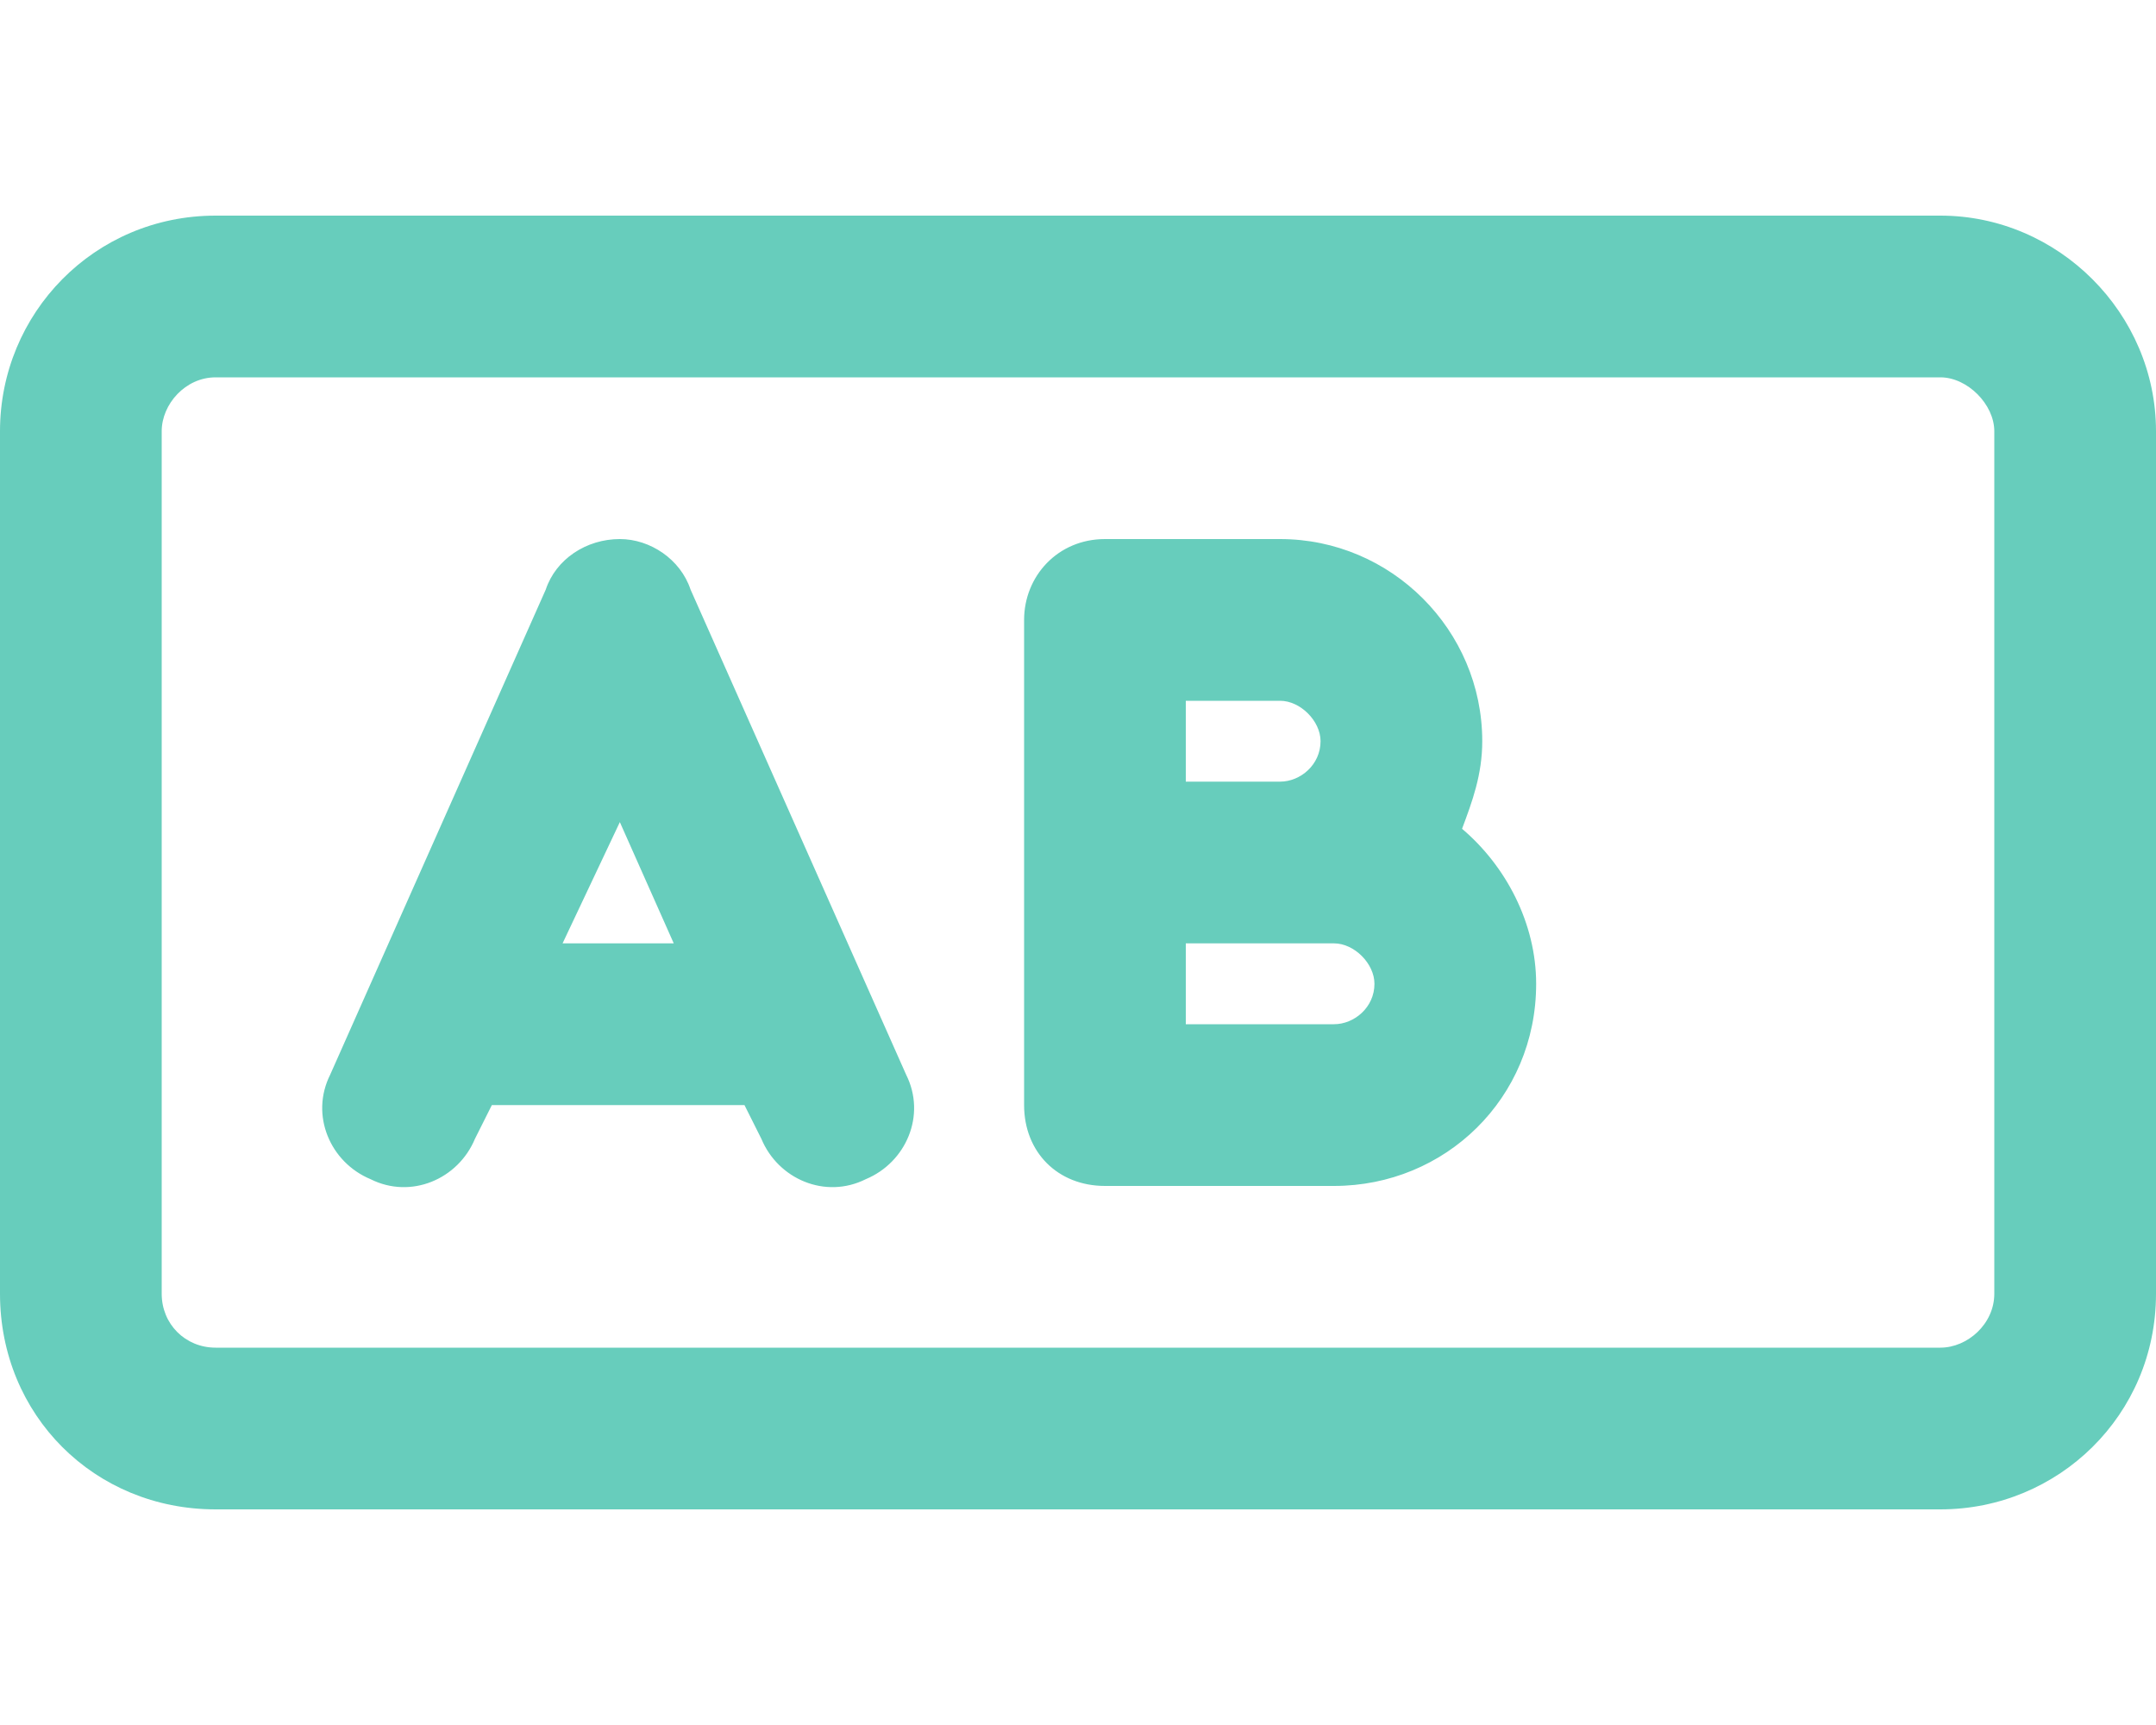 <svg width="30" height="24" viewBox="0 0 30 24" fill="none" xmlns="http://www.w3.org/2000/svg">
<path d="M8.625 7.5C9.047 7.5 9.469 7.781 9.609 8.203L12.609 14.953C12.891 15.516 12.609 16.172 12.047 16.406C11.484 16.688 10.828 16.406 10.594 15.844L10.359 15.375H6.844L6.609 15.844C6.375 16.406 5.719 16.688 5.156 16.406C4.594 16.172 4.312 15.516 4.594 14.953L7.594 8.203C7.734 7.781 8.156 7.5 8.625 7.5ZM7.828 13.125H9.375L8.625 11.438L7.828 13.125ZM14.25 8.625C14.25 8.016 14.719 7.5 15.375 7.5H17.812C19.359 7.5 20.625 8.766 20.625 10.312C20.625 10.781 20.484 11.156 20.344 11.531C20.953 12.047 21.375 12.844 21.375 13.688C21.375 15.281 20.109 16.5 18.562 16.5H15.375C14.719 16.5 14.25 16.031 14.25 15.375V8.625ZM16.5 9.75V10.875H17.812C18.094 10.875 18.375 10.641 18.375 10.312C18.375 10.031 18.094 9.75 17.812 9.75H16.5ZM16.5 14.25H18.562C18.844 14.25 19.125 14.016 19.125 13.688C19.125 13.406 18.844 13.125 18.562 13.125H16.5V14.25ZM0 6C0 4.359 1.312 3 3 3H27C28.641 3 30 4.359 30 6V18C30 19.688 28.641 21 27 21H3C1.312 21 0 19.688 0 18V6ZM2.25 6V18C2.25 18.422 2.578 18.75 3 18.75H27C27.375 18.75 27.75 18.422 27.75 18V6C27.75 5.625 27.375 5.25 27 5.25H3C2.578 5.25 2.25 5.625 2.25 6Z" fill="#67CDBC"/>
</svg>
